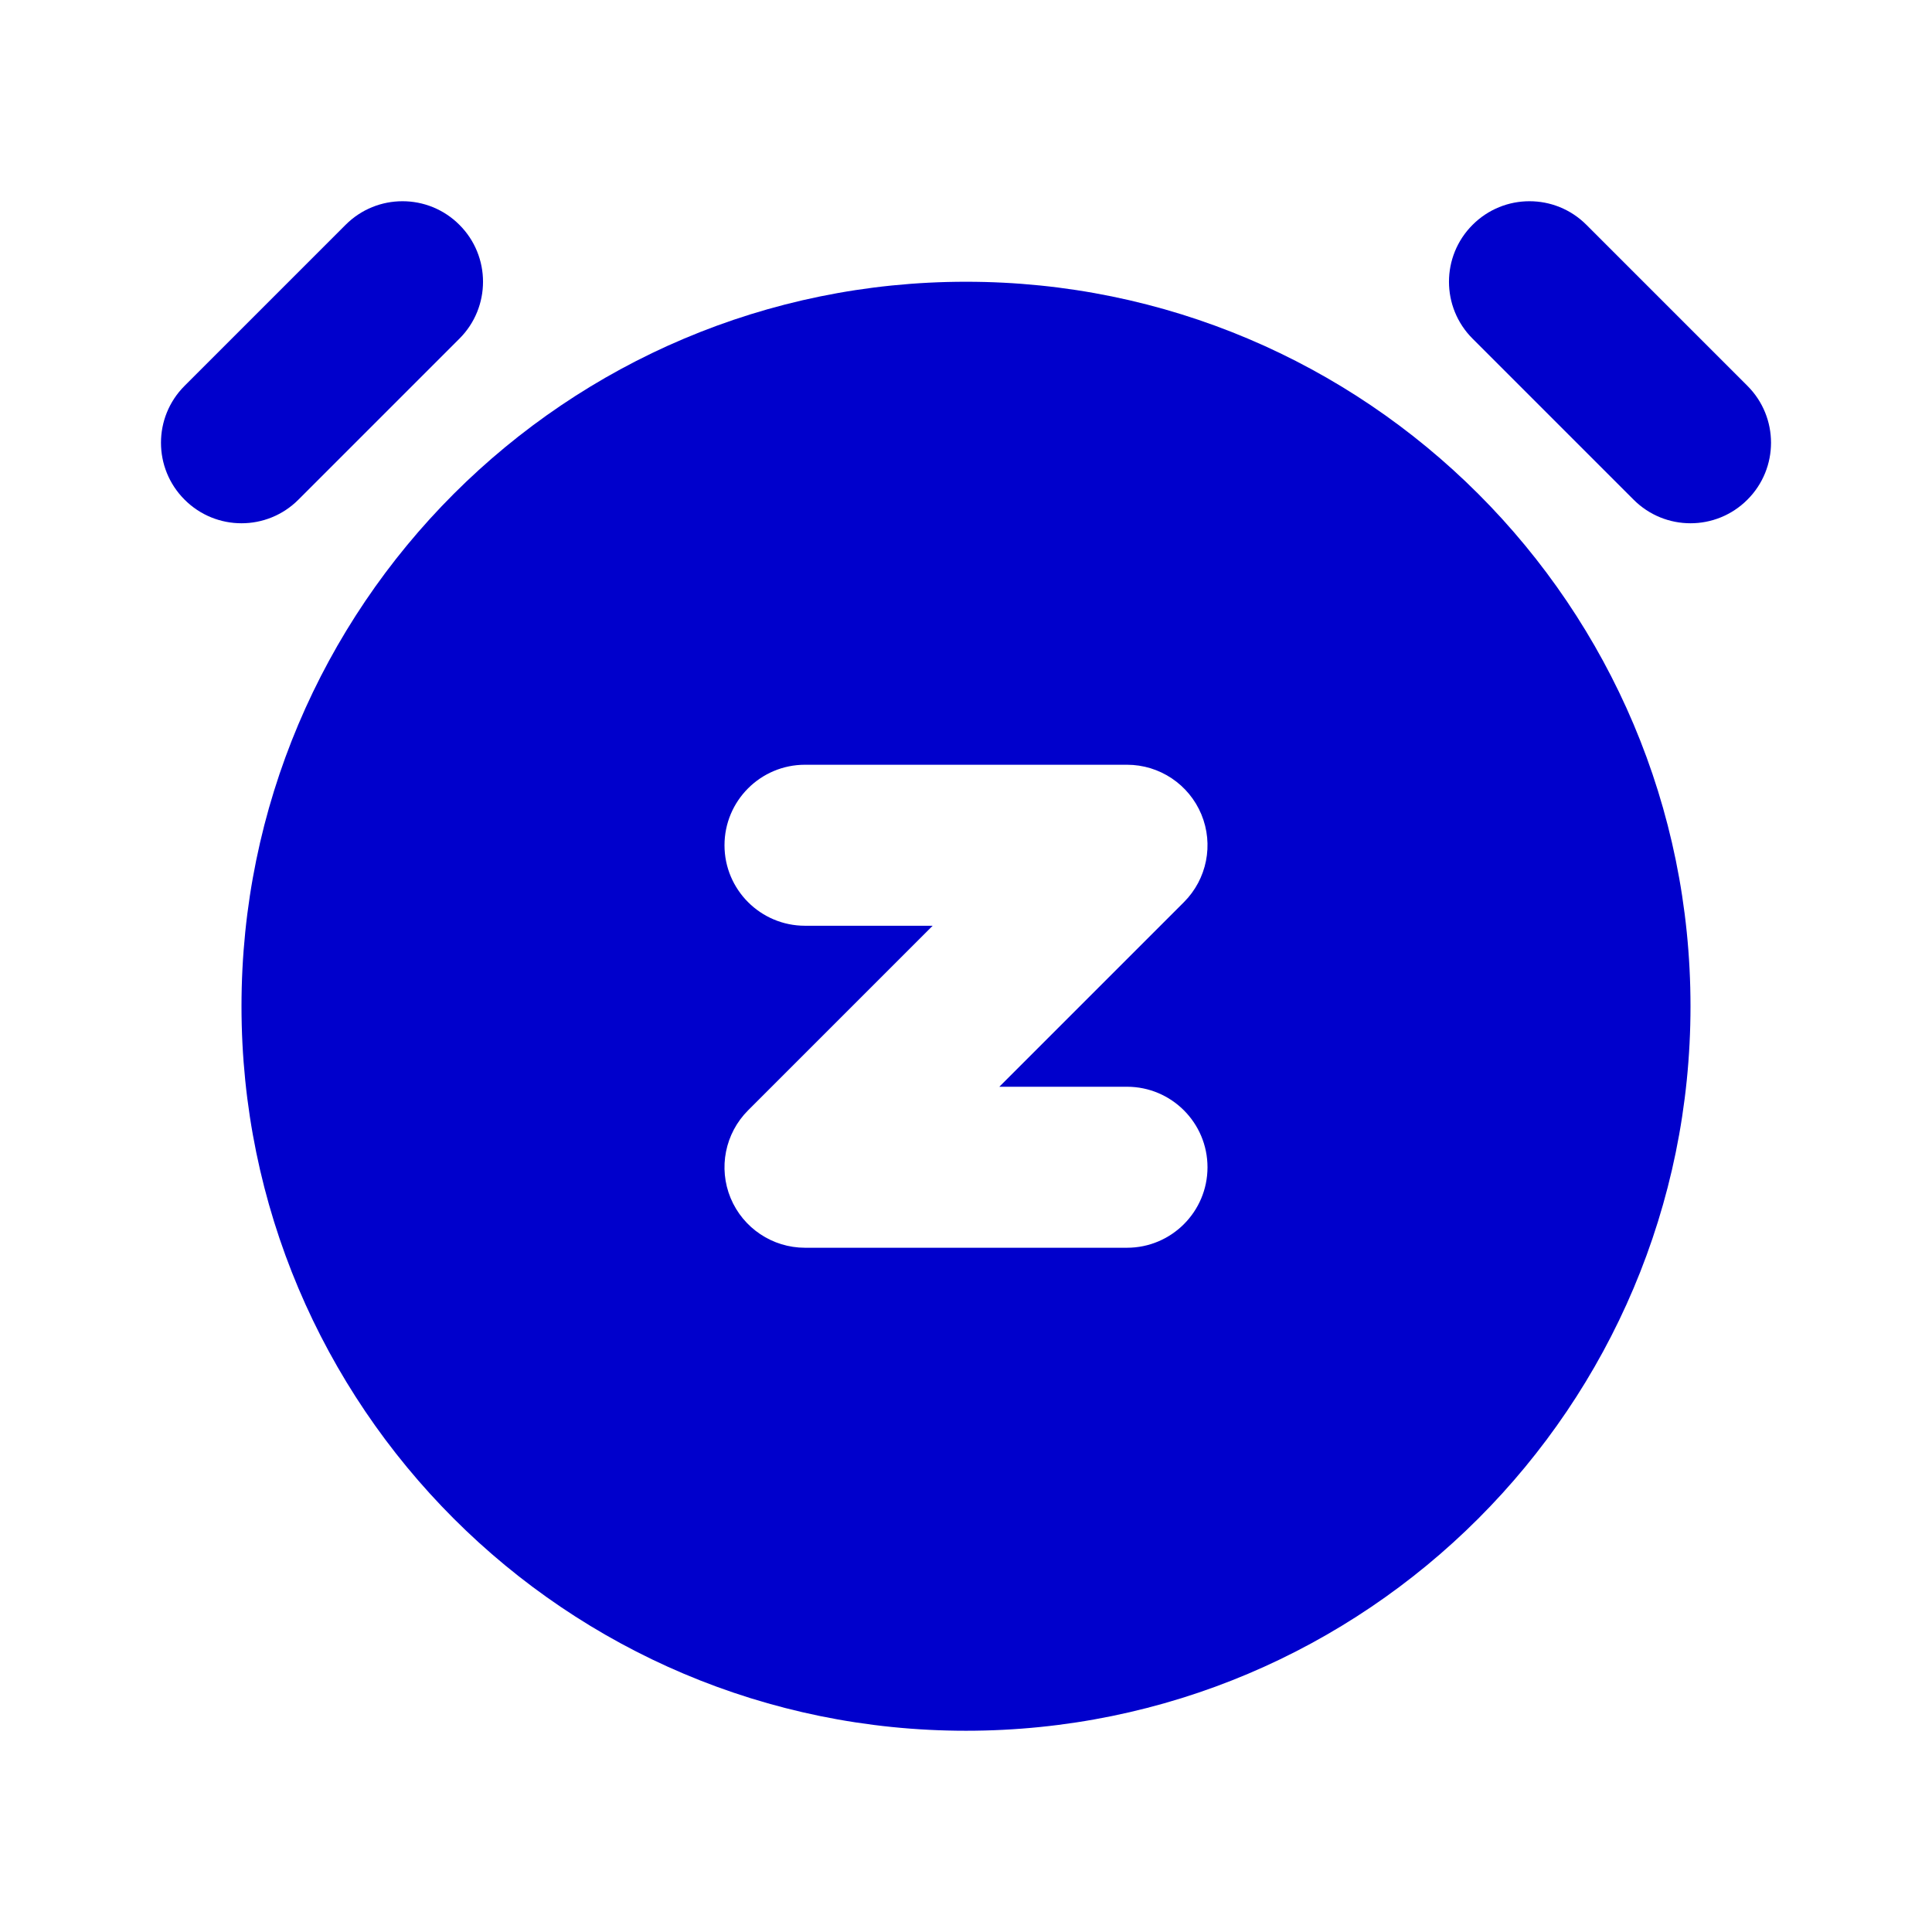 <svg width="24" height="24" viewBox="0 0 24 24" fill="none" xmlns="http://www.w3.org/2000/svg">
<path d="M5.707 2.793C5.317 2.402 4.683 2.402 4.293 2.793L2.293 4.793C1.902 5.183 1.902 5.817 2.293 6.207C2.683 6.598 3.317 6.598 3.707 6.207L5.707 4.207C6.098 3.817 6.098 3.183 5.707 2.793Z" fill="#0000CC"/>
<path d="M19.707 2.793C19.317 2.402 18.683 2.402 18.293 2.793C17.902 3.183 17.902 3.817 18.293 4.207L20.293 6.207C20.683 6.598 21.317 6.598 21.707 6.207C22.098 5.817 22.098 5.183 21.707 4.793L19.707 2.793Z" fill="#0000CC"/>
<path fill-rule="evenodd" clip-rule="evenodd" d="M12 3.5C7.029 3.5 3 7.529 3 12.5C3 17.471 7.029 21.5 12 21.5C16.971 21.5 21 17.471 21 12.5C21 7.529 16.971 3.5 12 3.5ZM9 10.5C9 11.052 9.448 11.5 10 11.5H11.586L9.293 13.793C9.007 14.079 8.921 14.509 9.076 14.883C9.231 15.256 9.596 15.5 10 15.5H14C14.552 15.5 15 15.052 15 14.5C15 13.948 14.552 13.5 14 13.5H12.414L14.707 11.207C14.993 10.921 15.079 10.491 14.924 10.117C14.769 9.744 14.405 9.5 14 9.5H10C9.448 9.5 9 9.948 9 10.5Z" fill="#0000CC"/>
</svg>
